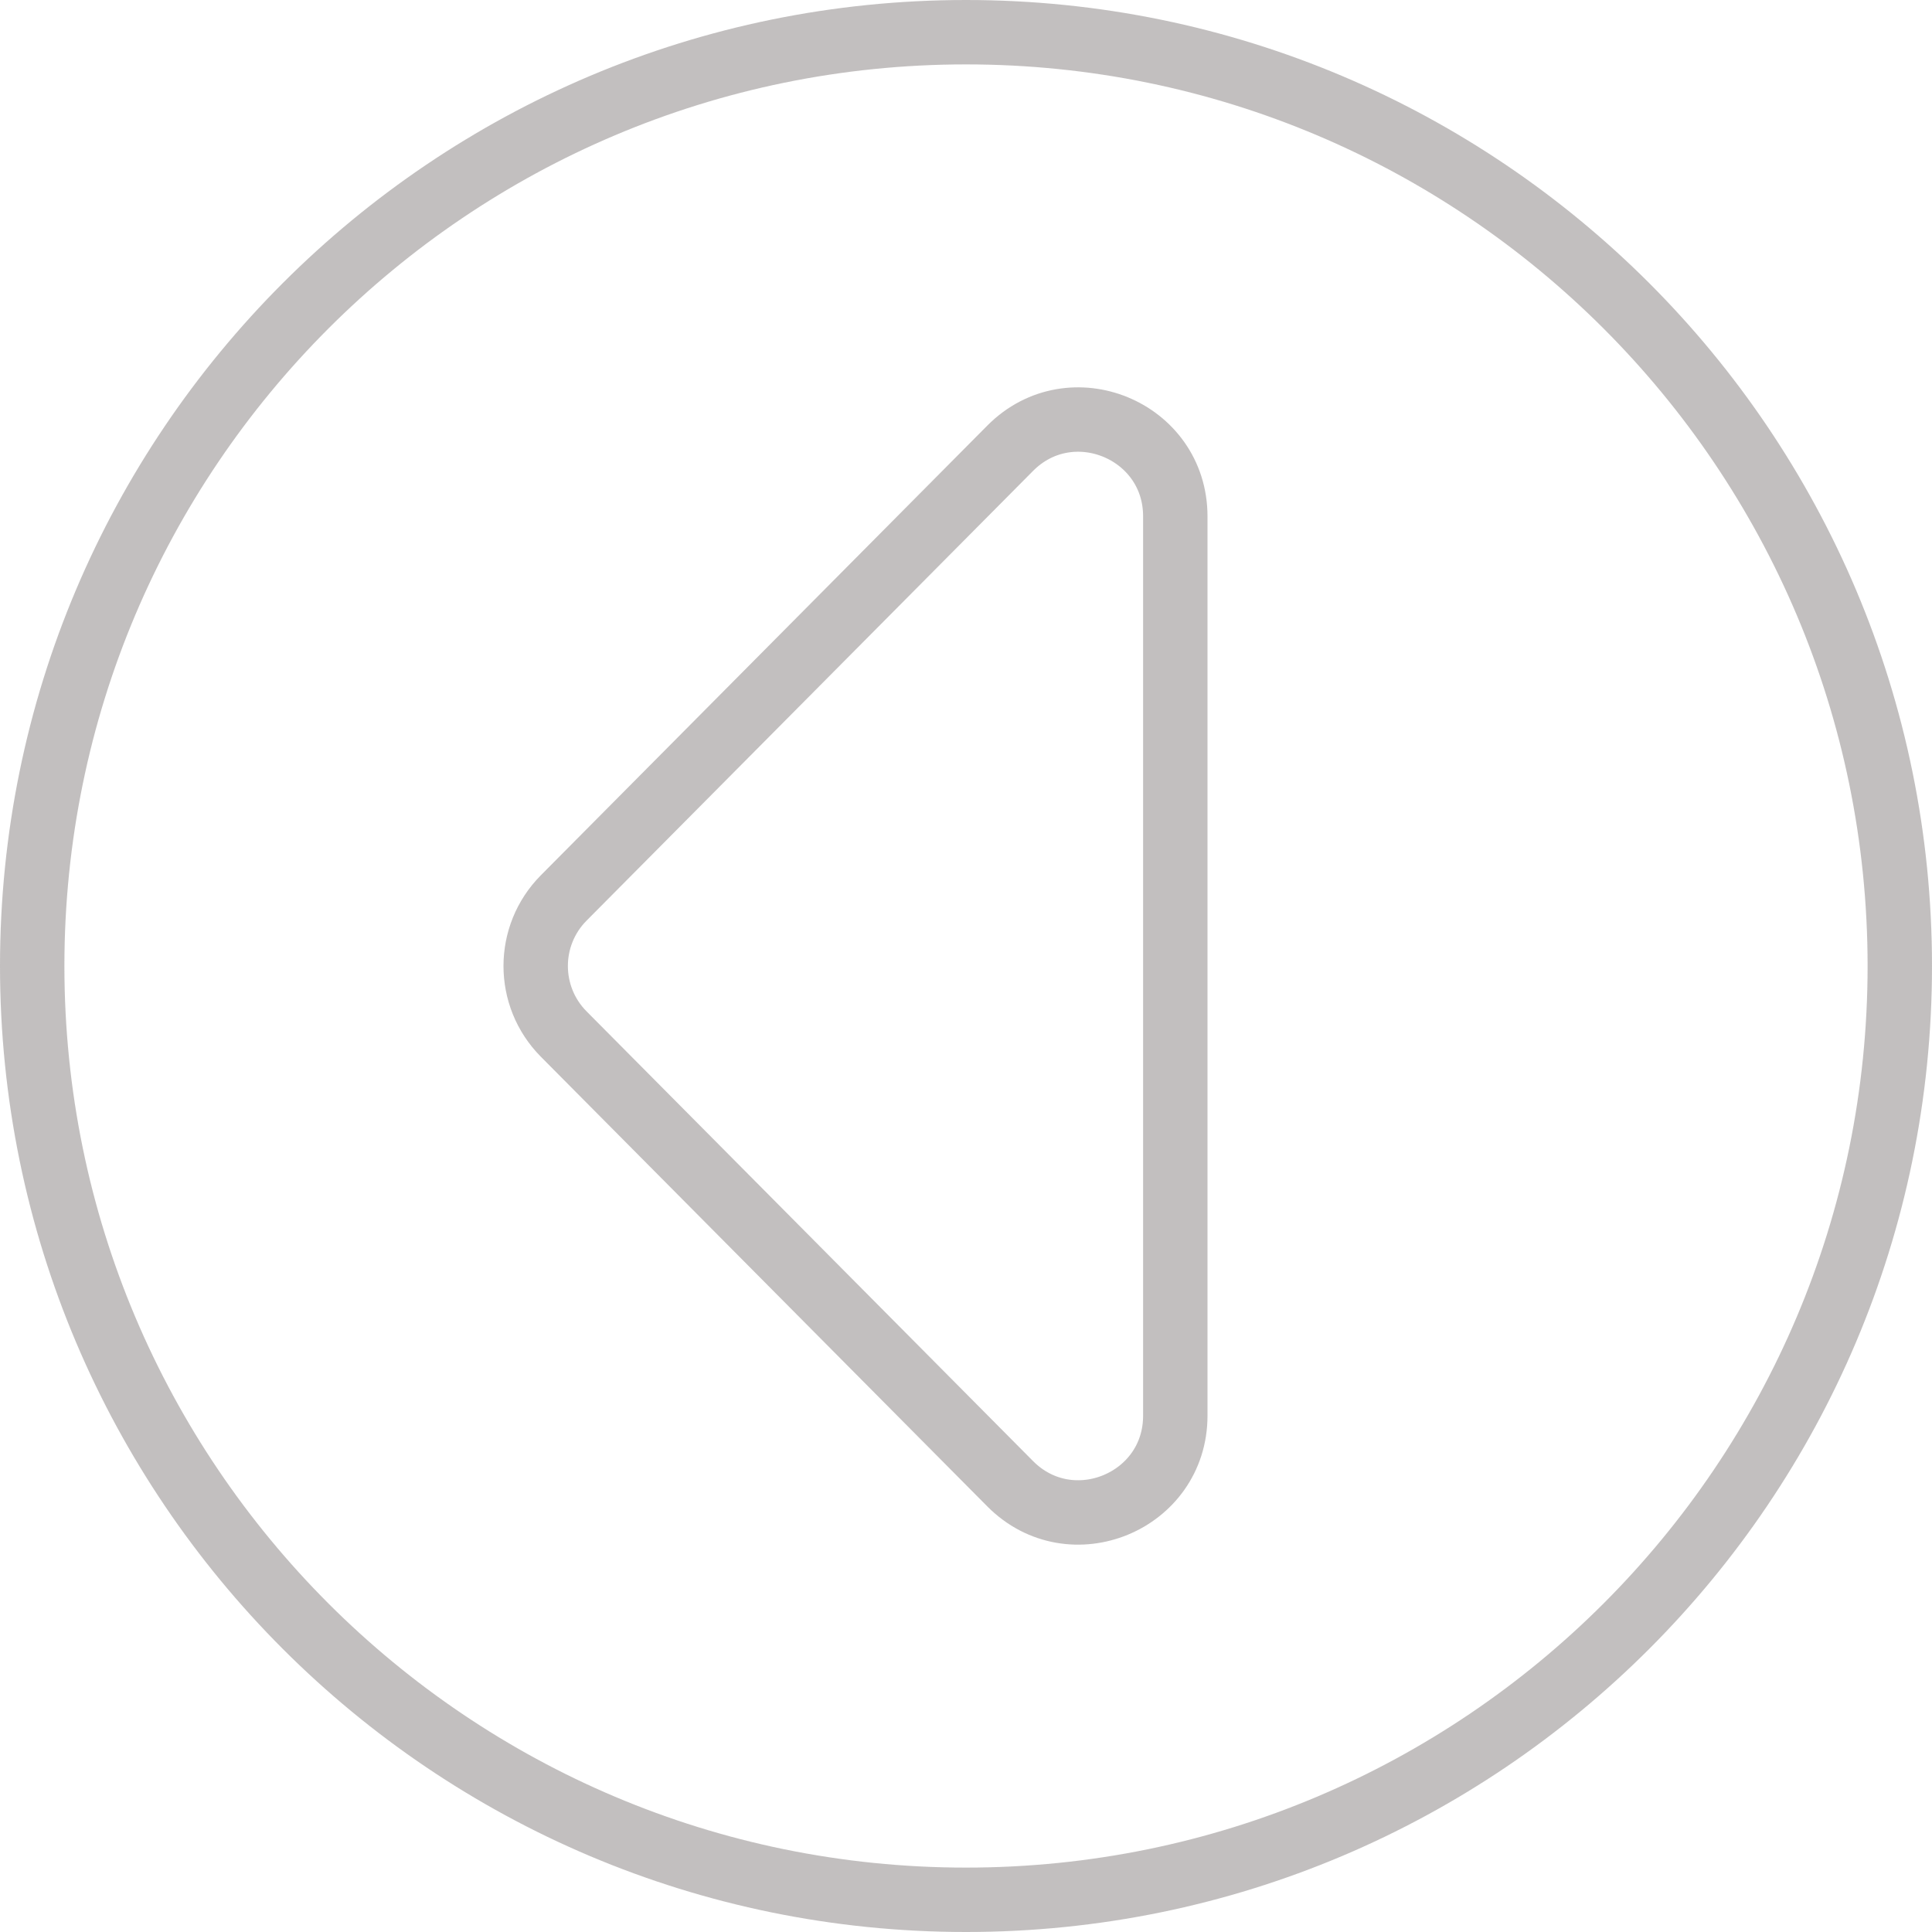 <svg width="60" height="60" viewBox="0 0 60 60" fill="none" xmlns="http://www.w3.org/2000/svg">
<path d="M1 30C1 13.984 13.984 1 30 1C46.016 1 59 13.984 59 30C59 46.016 46.016 59 30 59C13.984 59 1 46.016 1 30Z" stroke="#868080" stroke-opacity="0.5" stroke-width="2"/>
<path d="M17.507 32.114C16.346 30.944 16.346 29.056 17.507 27.886L31.371 13.922C33.258 12.021 36.5 13.357 36.5 16.035V43.965C36.5 46.643 33.258 47.979 31.371 46.078L17.507 32.114Z" stroke="#868080" stroke-opacity="0.5" stroke-width="2"/>
</svg>

